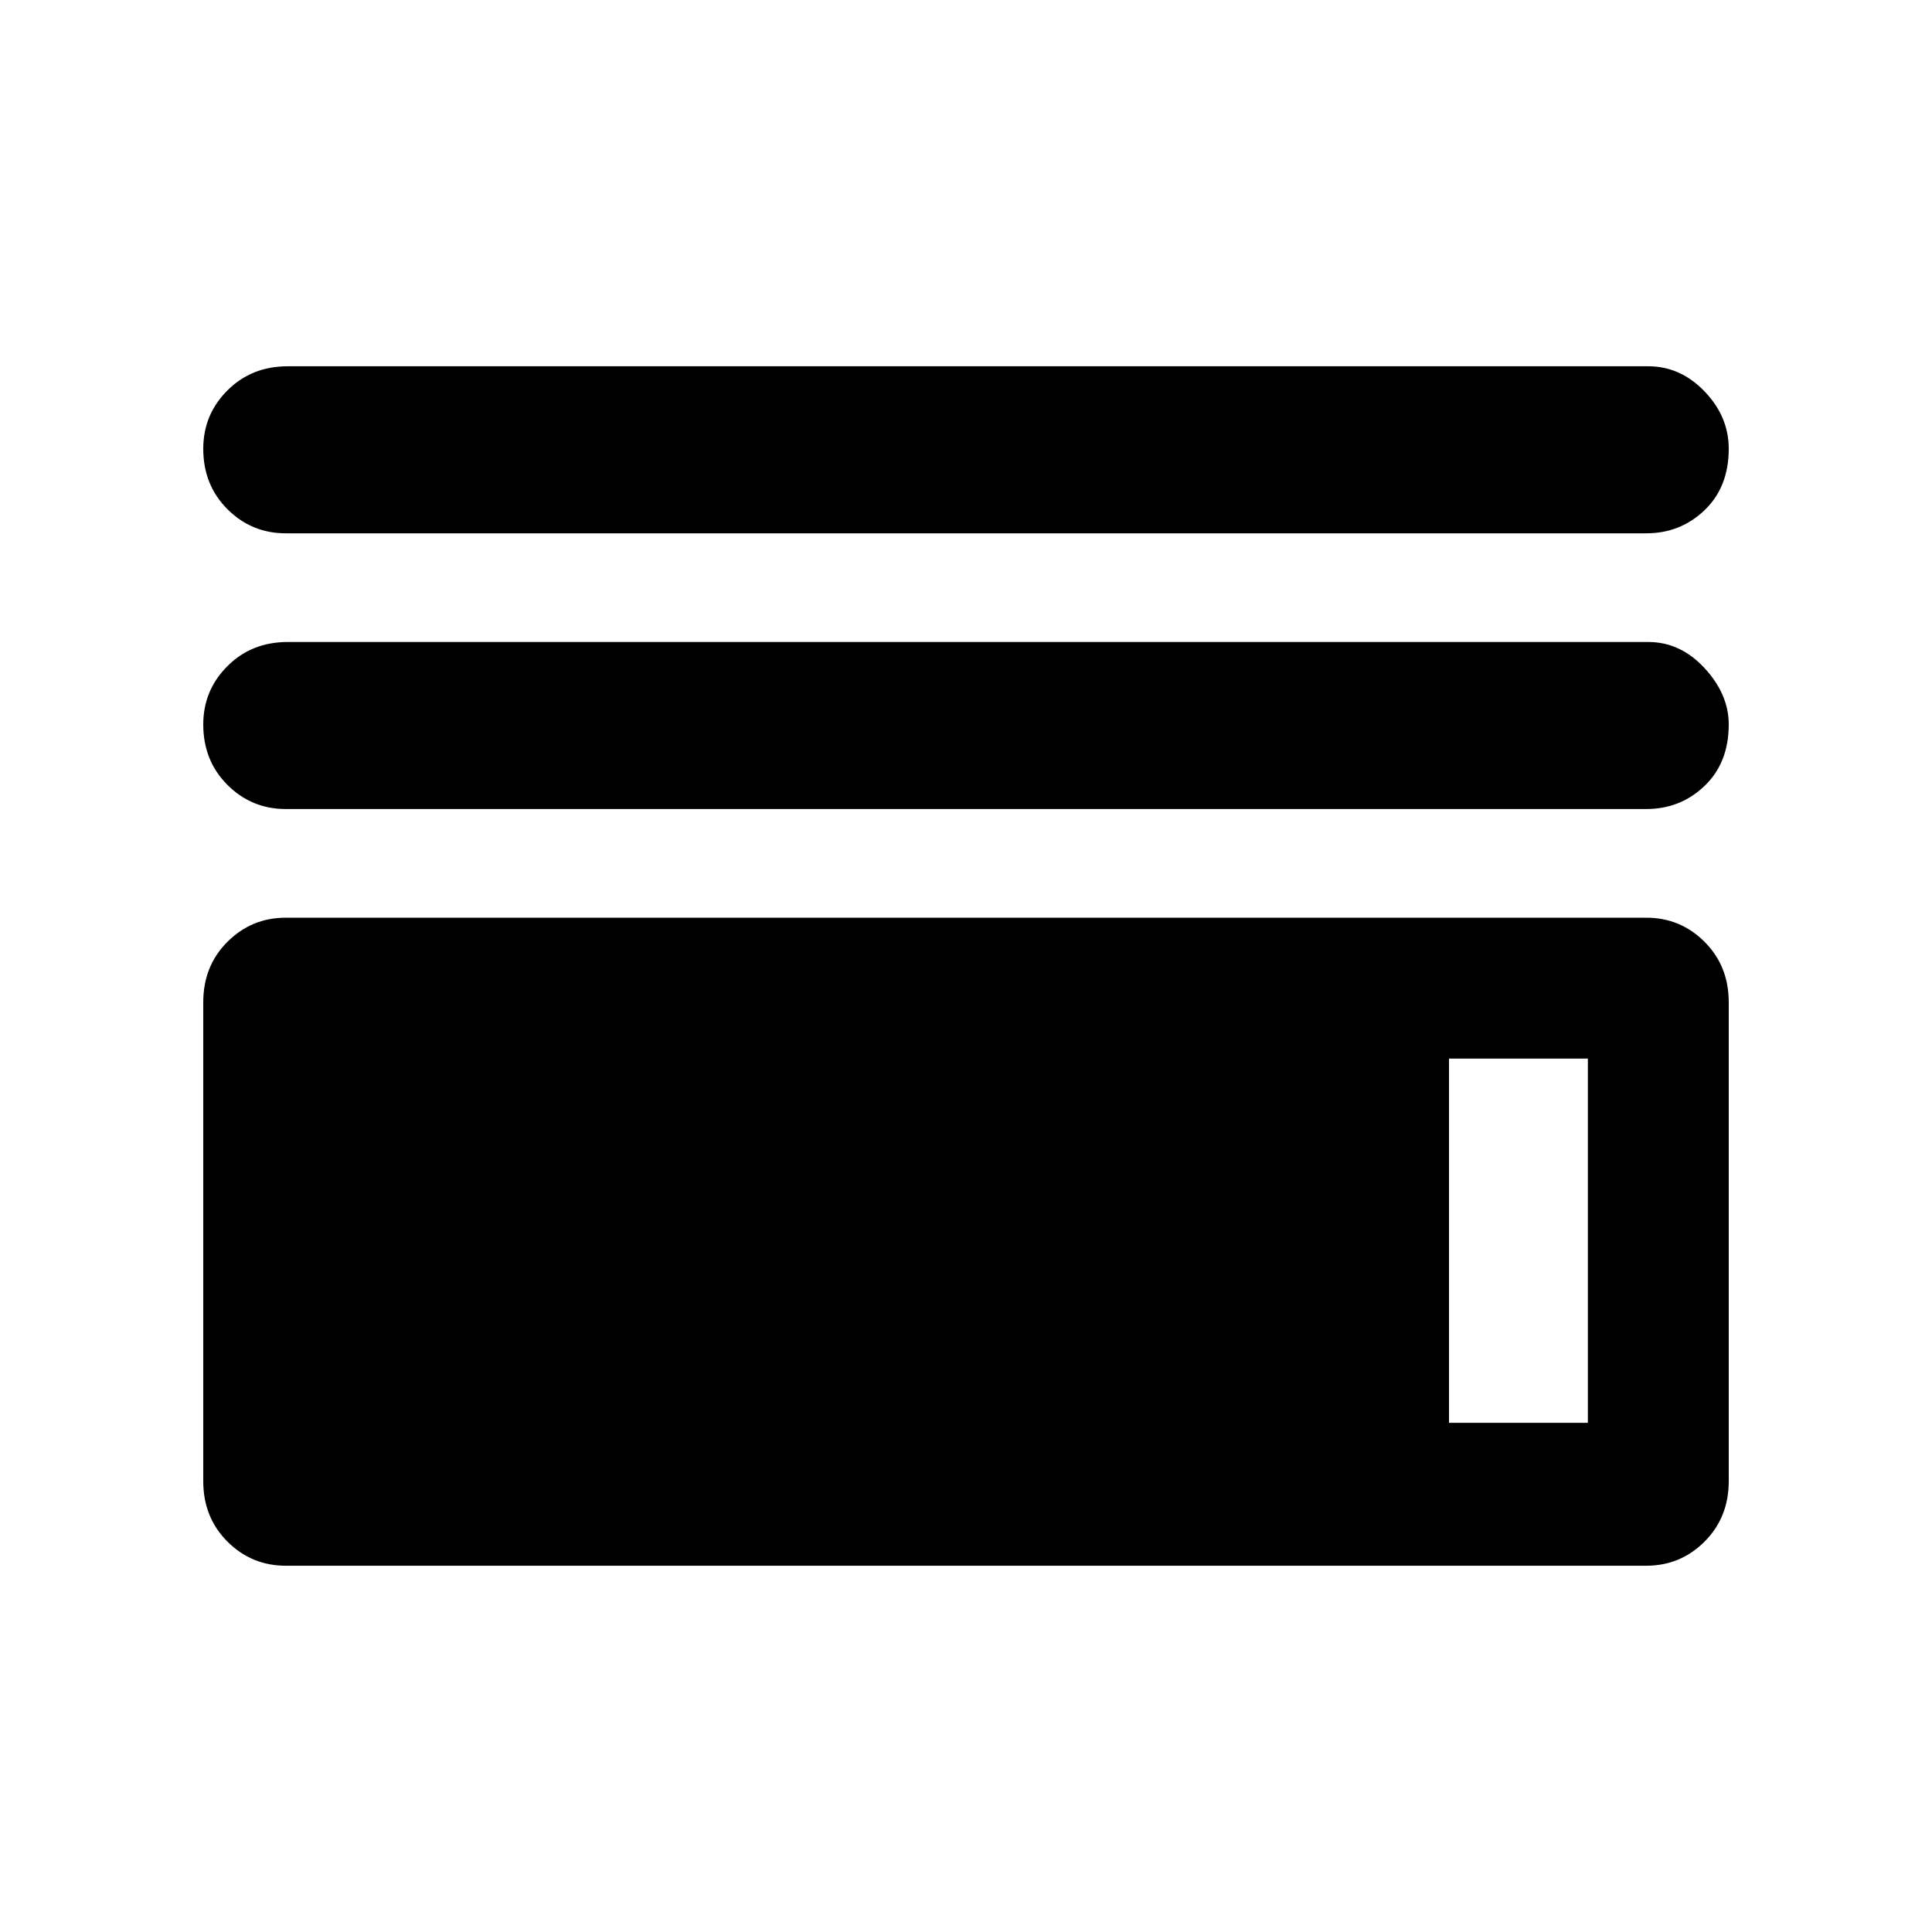 <svg xmlns="http://www.w3.org/2000/svg" height="48" width="48"><path d="M7.1 13.25Q6.25 13.25 5.65 12.65Q5.05 12.05 5.05 11.15Q5.05 10.3 5.65 9.7Q6.25 9.1 7.15 9.1H40.95Q41.75 9.1 42.35 9.725Q42.95 10.35 42.95 11.15Q42.95 12.1 42.35 12.675Q41.75 13.25 40.9 13.25ZM7.1 20.1Q6.25 20.1 5.65 19.5Q5.05 18.9 5.05 18Q5.05 17.15 5.65 16.55Q6.25 15.95 7.15 15.95H40.95Q41.75 15.95 42.35 16.6Q42.95 17.25 42.95 18Q42.95 18.95 42.35 19.525Q41.75 20.1 40.9 20.1ZM7.1 38.9Q6.25 38.9 5.65 38.3Q5.05 37.7 5.05 36.8V24.9Q5.05 24 5.65 23.4Q6.25 22.8 7.1 22.8H40.9Q41.75 22.8 42.35 23.4Q42.95 24 42.95 24.9V36.8Q42.95 37.7 42.35 38.3Q41.75 38.9 40.9 38.9ZM8.6 35.35H39.45V26.3H8.6ZM8.6 35.35V26.3H36V35.35Z"/></svg>